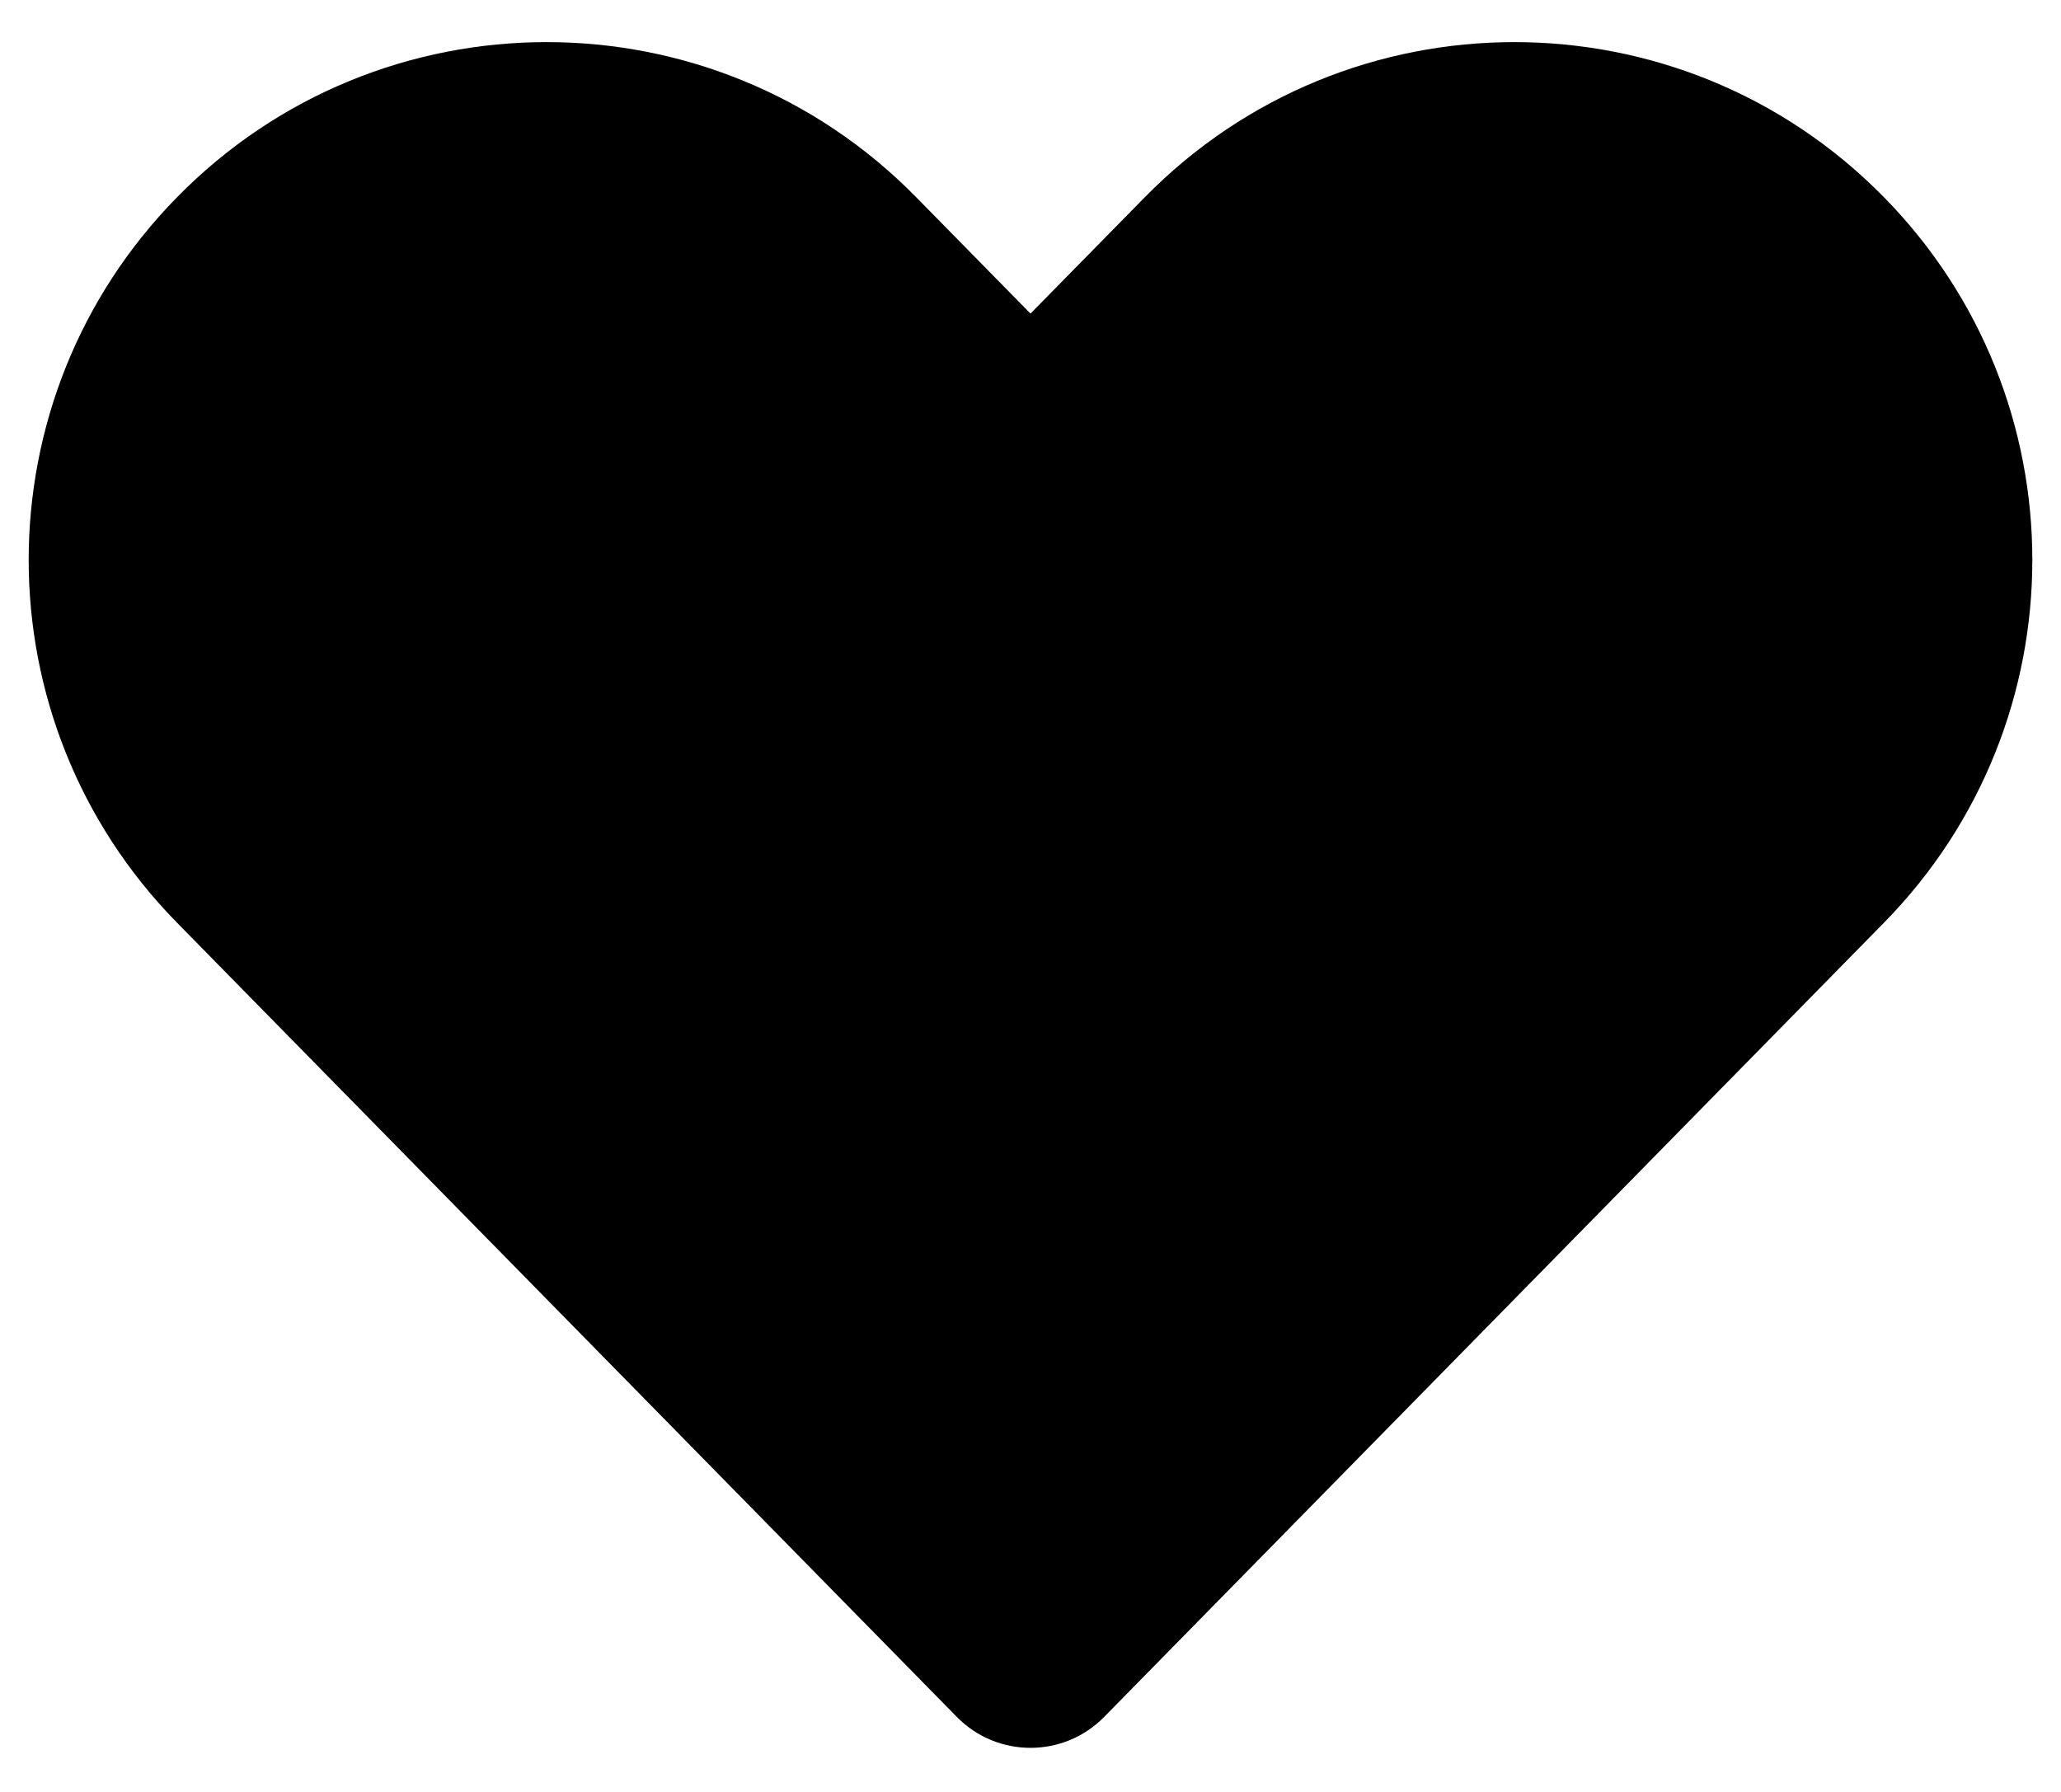 <svg width="23" height="20" viewBox="0 0 23 20" fill="none" xmlns="http://www.w3.org/2000/svg">
<path d="M1.976 10.299L10.678 19.163C11.13 19.623 11.87 19.623 12.322 19.163L21.024 10.299C23.232 8.051 23.232 4.449 21.024 2.201C18.759 -0.107 15.041 -0.107 12.776 2.201L11.5 3.5L10.224 2.201C7.959 -0.107 4.241 -0.107 1.976 2.201C-0.232 4.449 -0.232 8.051 1.976 10.299Z" fill="black"/>
</svg>
